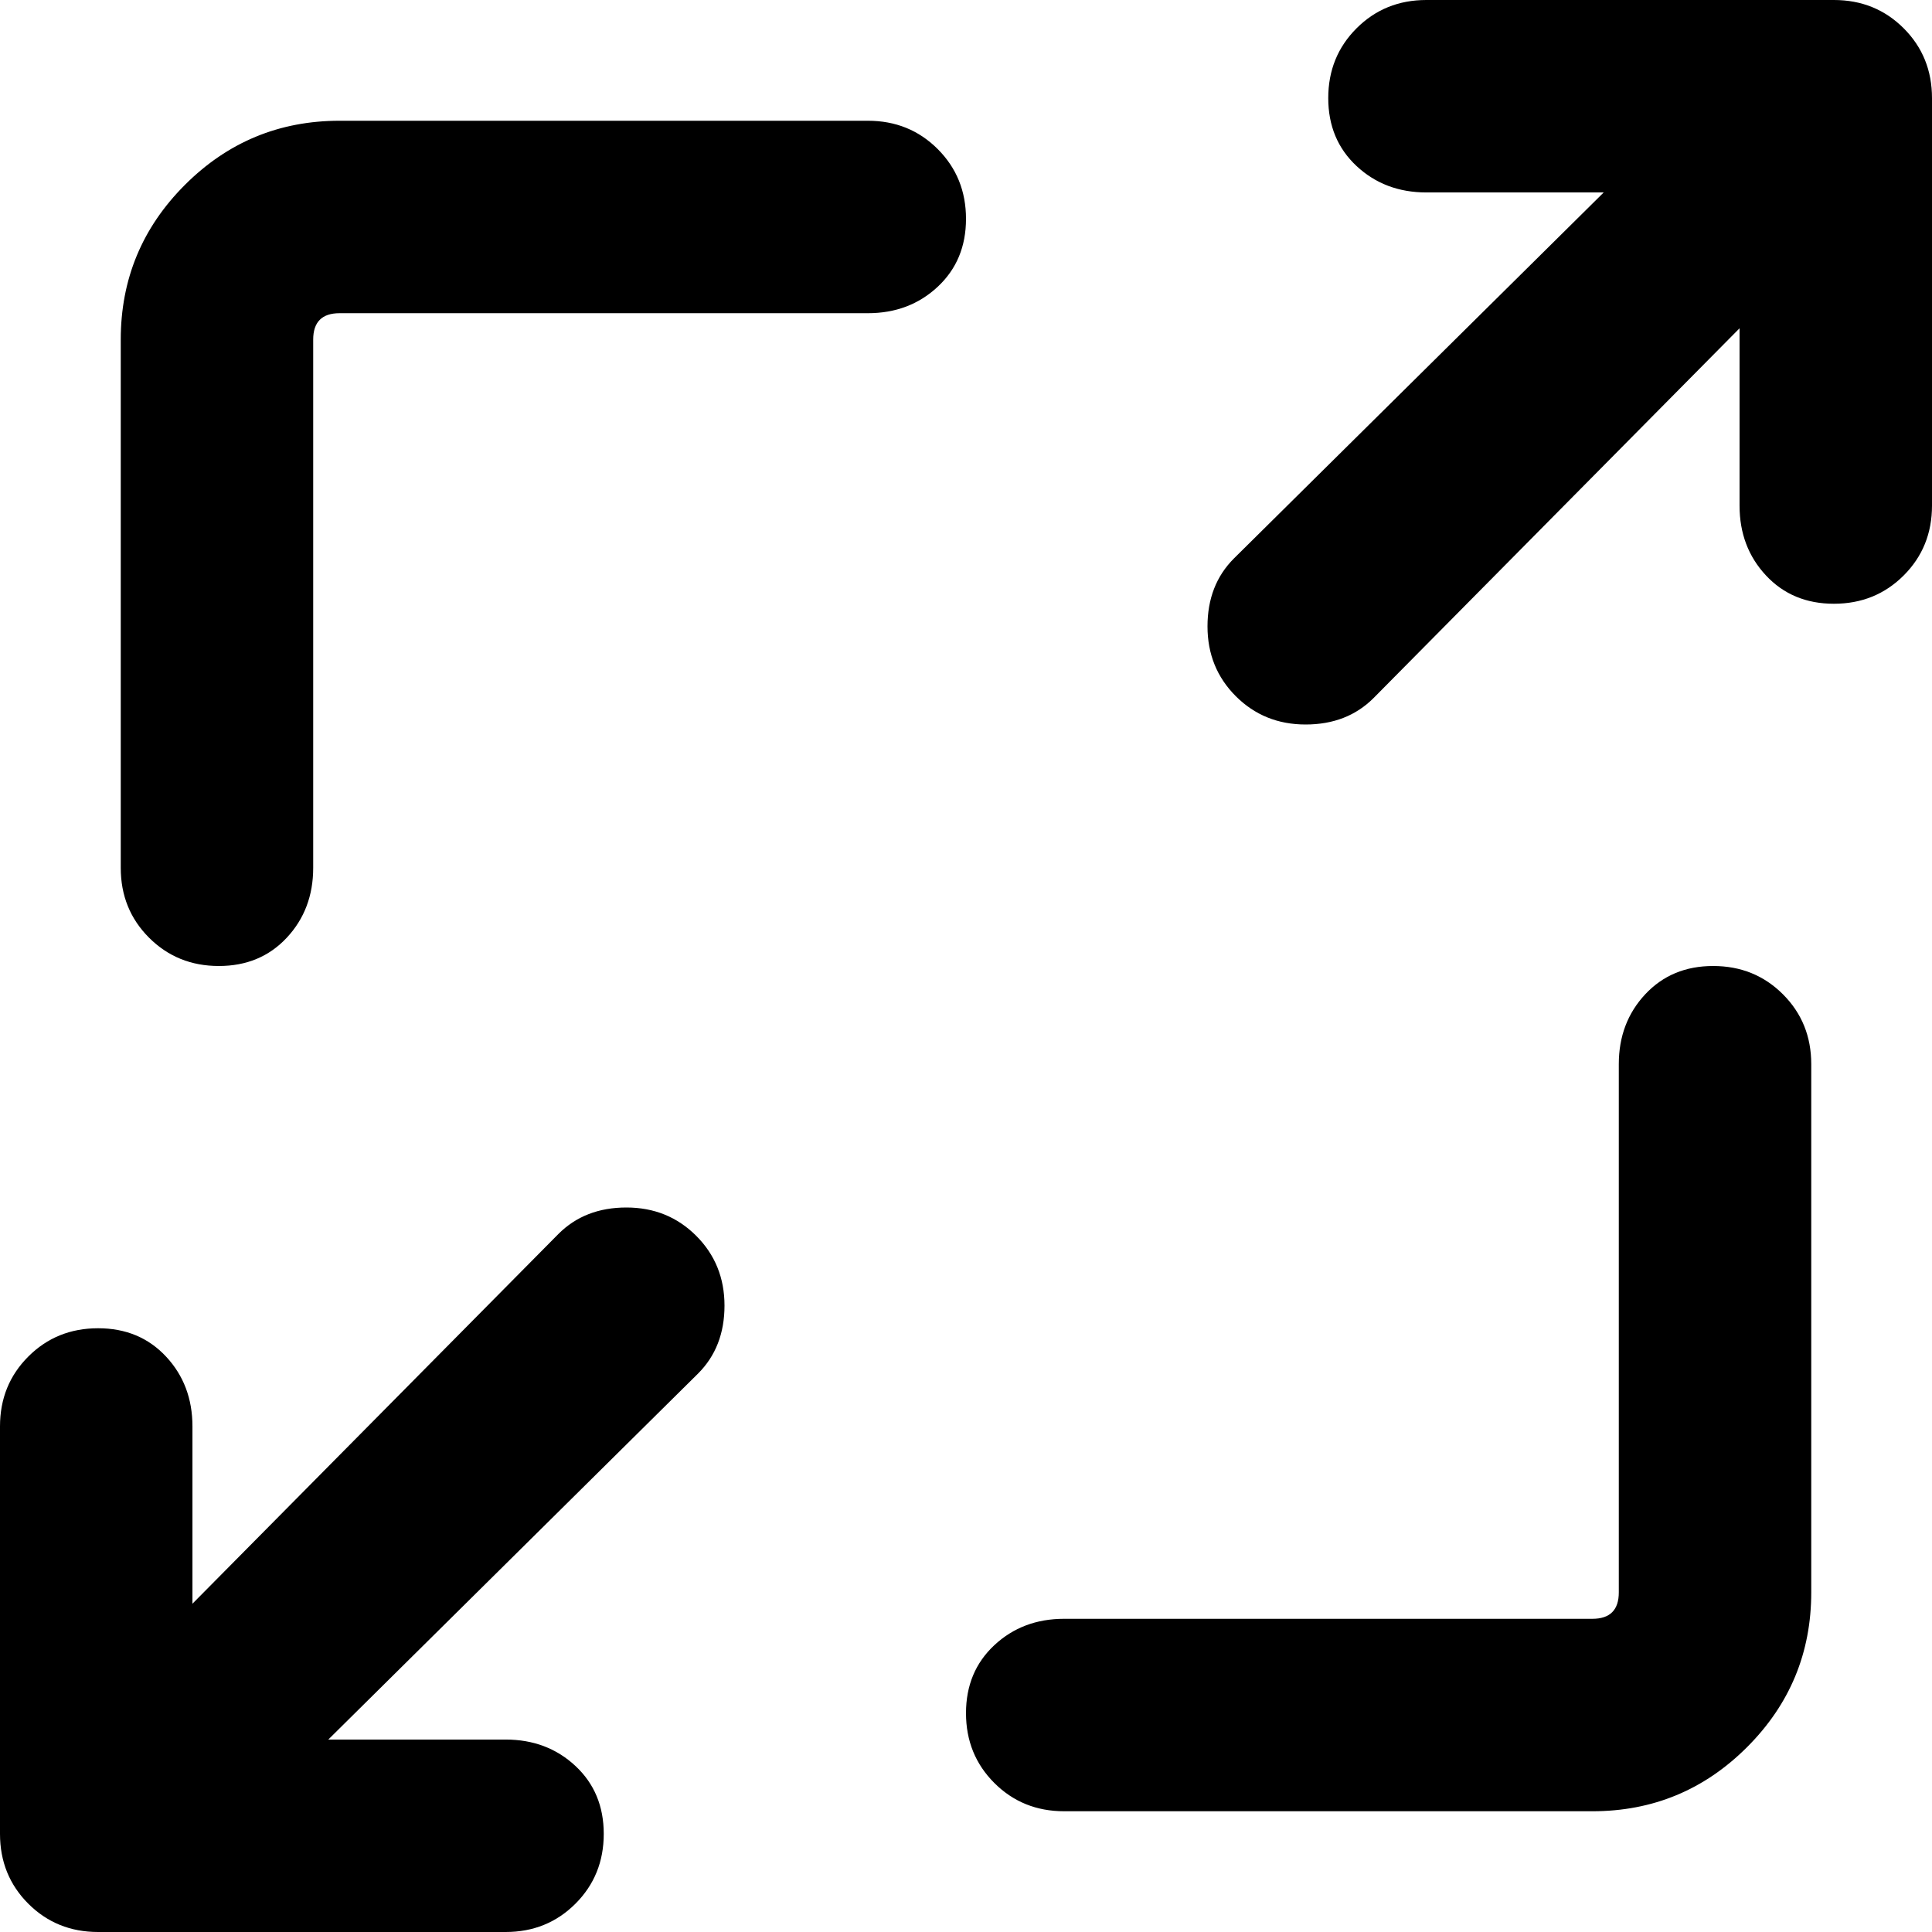 <svg xmlns="http://www.w3.org/2000/svg" viewBox="0 0 512 512">
	<path d="M148 327q7-7 18-7t18.5 7.5T192 346t-7 18l-98 97h47q11 0 18.5 7t7.5 18-7.5 18.5T134 512H26q-11 0-18.5-7.5T0 486V378q0-11 7.5-18.5T26 352t18 7.5 7 18.5v47zM486 0q11 0 18.5 7.5T512 26v108q0 11-7.5 18.5T486 160t-18-7.5-7-18.5V87l-97 98q-7 7-18 7t-18.5-7.5T320 166t7-18l98-97h-47q-11 0-18.5-7T352 26t7.5-18.5T378 0h108zM230 32q11 0 18.5 7.5T256 58t-7.5 18-18.5 7H90q-7 0-7 7v140q0 11-7 18.5T58 256t-18.5-7.5T32 230V90q0-24 17-41t41-17h140zm224 224q11 0 18.5 7.5T480 282v140q0 24-17 41t-41 17H282q-11 0-18.5-7.5T256 454t7.5-18 18.5-7h140q7 0 7-7V282q0-11 7-18.5t18-7.5z"/>
</svg>
